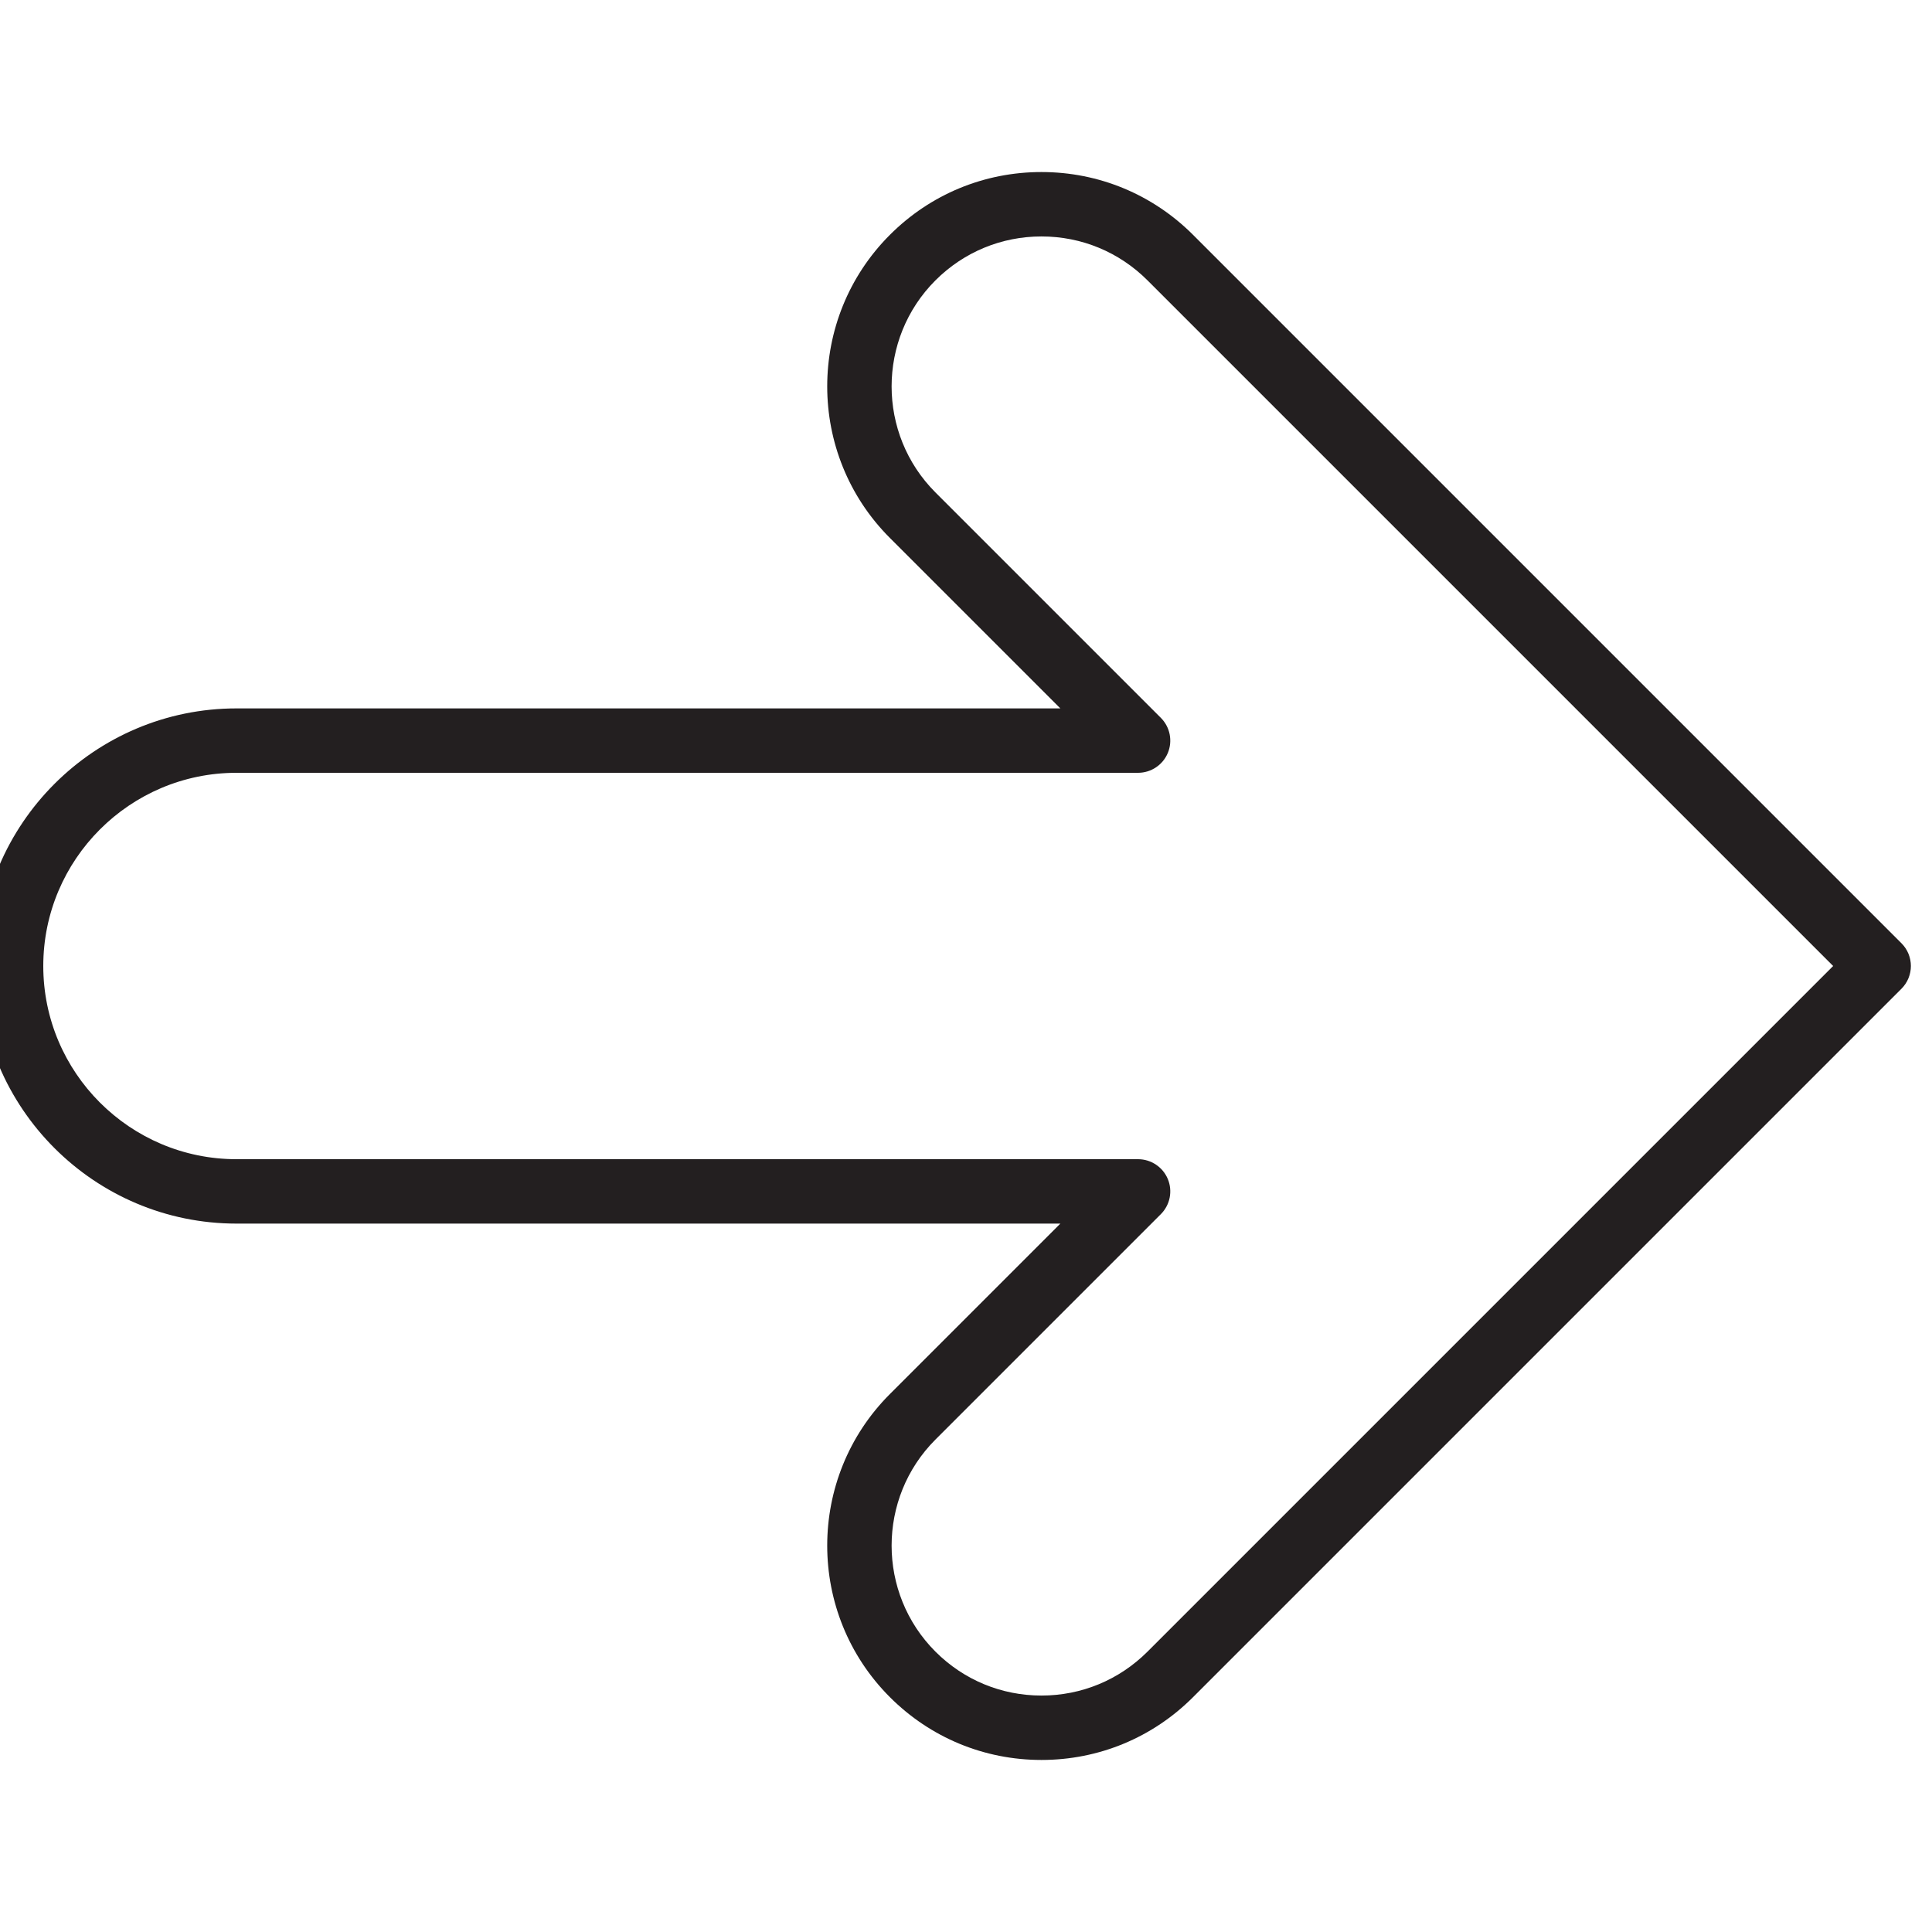 <?xml version="1.0" encoding="utf-8"?>
<!-- Generator: Adobe Illustrator 17.0.0, SVG Export Plug-In . SVG Version: 6.00 Build 0)  -->
<!DOCTYPE svg PUBLIC "-//W3C//DTD SVG 1.1//EN" "http://www.w3.org/Graphics/SVG/1.1/DTD/svg11.dtd">
<svg version="1.1" id="Layer_1" xmlns="http://www.w3.org/2000/svg" xmlns:xlink="http://www.w3.org/1999/xlink" x="0px" y="0px"
	 width="60px" height="60px" viewBox="0 0 60 60" enable-background="new 0 0 60 60" xml:space="preserve">
<g>
	<path fill="#231F20" d="M7.344,38H32.93l-5.293,5.293c-2.596,2.595-2.596,6.819,0,9.414c1.257,1.257,2.929,1.95,4.707,1.95
		c1.778,0,3.45-0.692,4.707-1.95l22-22c0.391-0.391,0.391-1.023,0-1.414l-22-22c-1.257-1.257-2.929-1.95-4.707-1.95
		c-1.778,0-3.45,0.692-4.707,1.95c-2.596,2.595-2.596,6.819,0,9.414L32.93,22H7.344c-4.411,0-8,3.589-8,8
		C-0.656,34.411,2.933,38,7.344,38z M7.344,24h28c0.404,0,0.769-0.244,0.924-0.617c0.155-0.374,0.069-0.804-0.217-1.09l-7-7
		c-1.815-1.816-1.815-4.77,0-6.586c0.88-0.879,2.049-1.364,3.293-1.364c1.244,0,2.413,0.484,3.293,1.364L56.93,30L35.637,51.293
		c-0.88,0.879-2.049,1.364-3.293,1.364c-1.244,0-2.413-0.484-3.293-1.364c-1.815-1.816-1.815-4.77,0-6.586l7-7
		c0.286-0.286,0.372-0.716,0.217-1.09C36.113,36.244,35.748,36,35.344,36h-28c-3.309,0-6-2.691-6-6S4.035,24,7.344,24z"/>
</g>
</svg>
